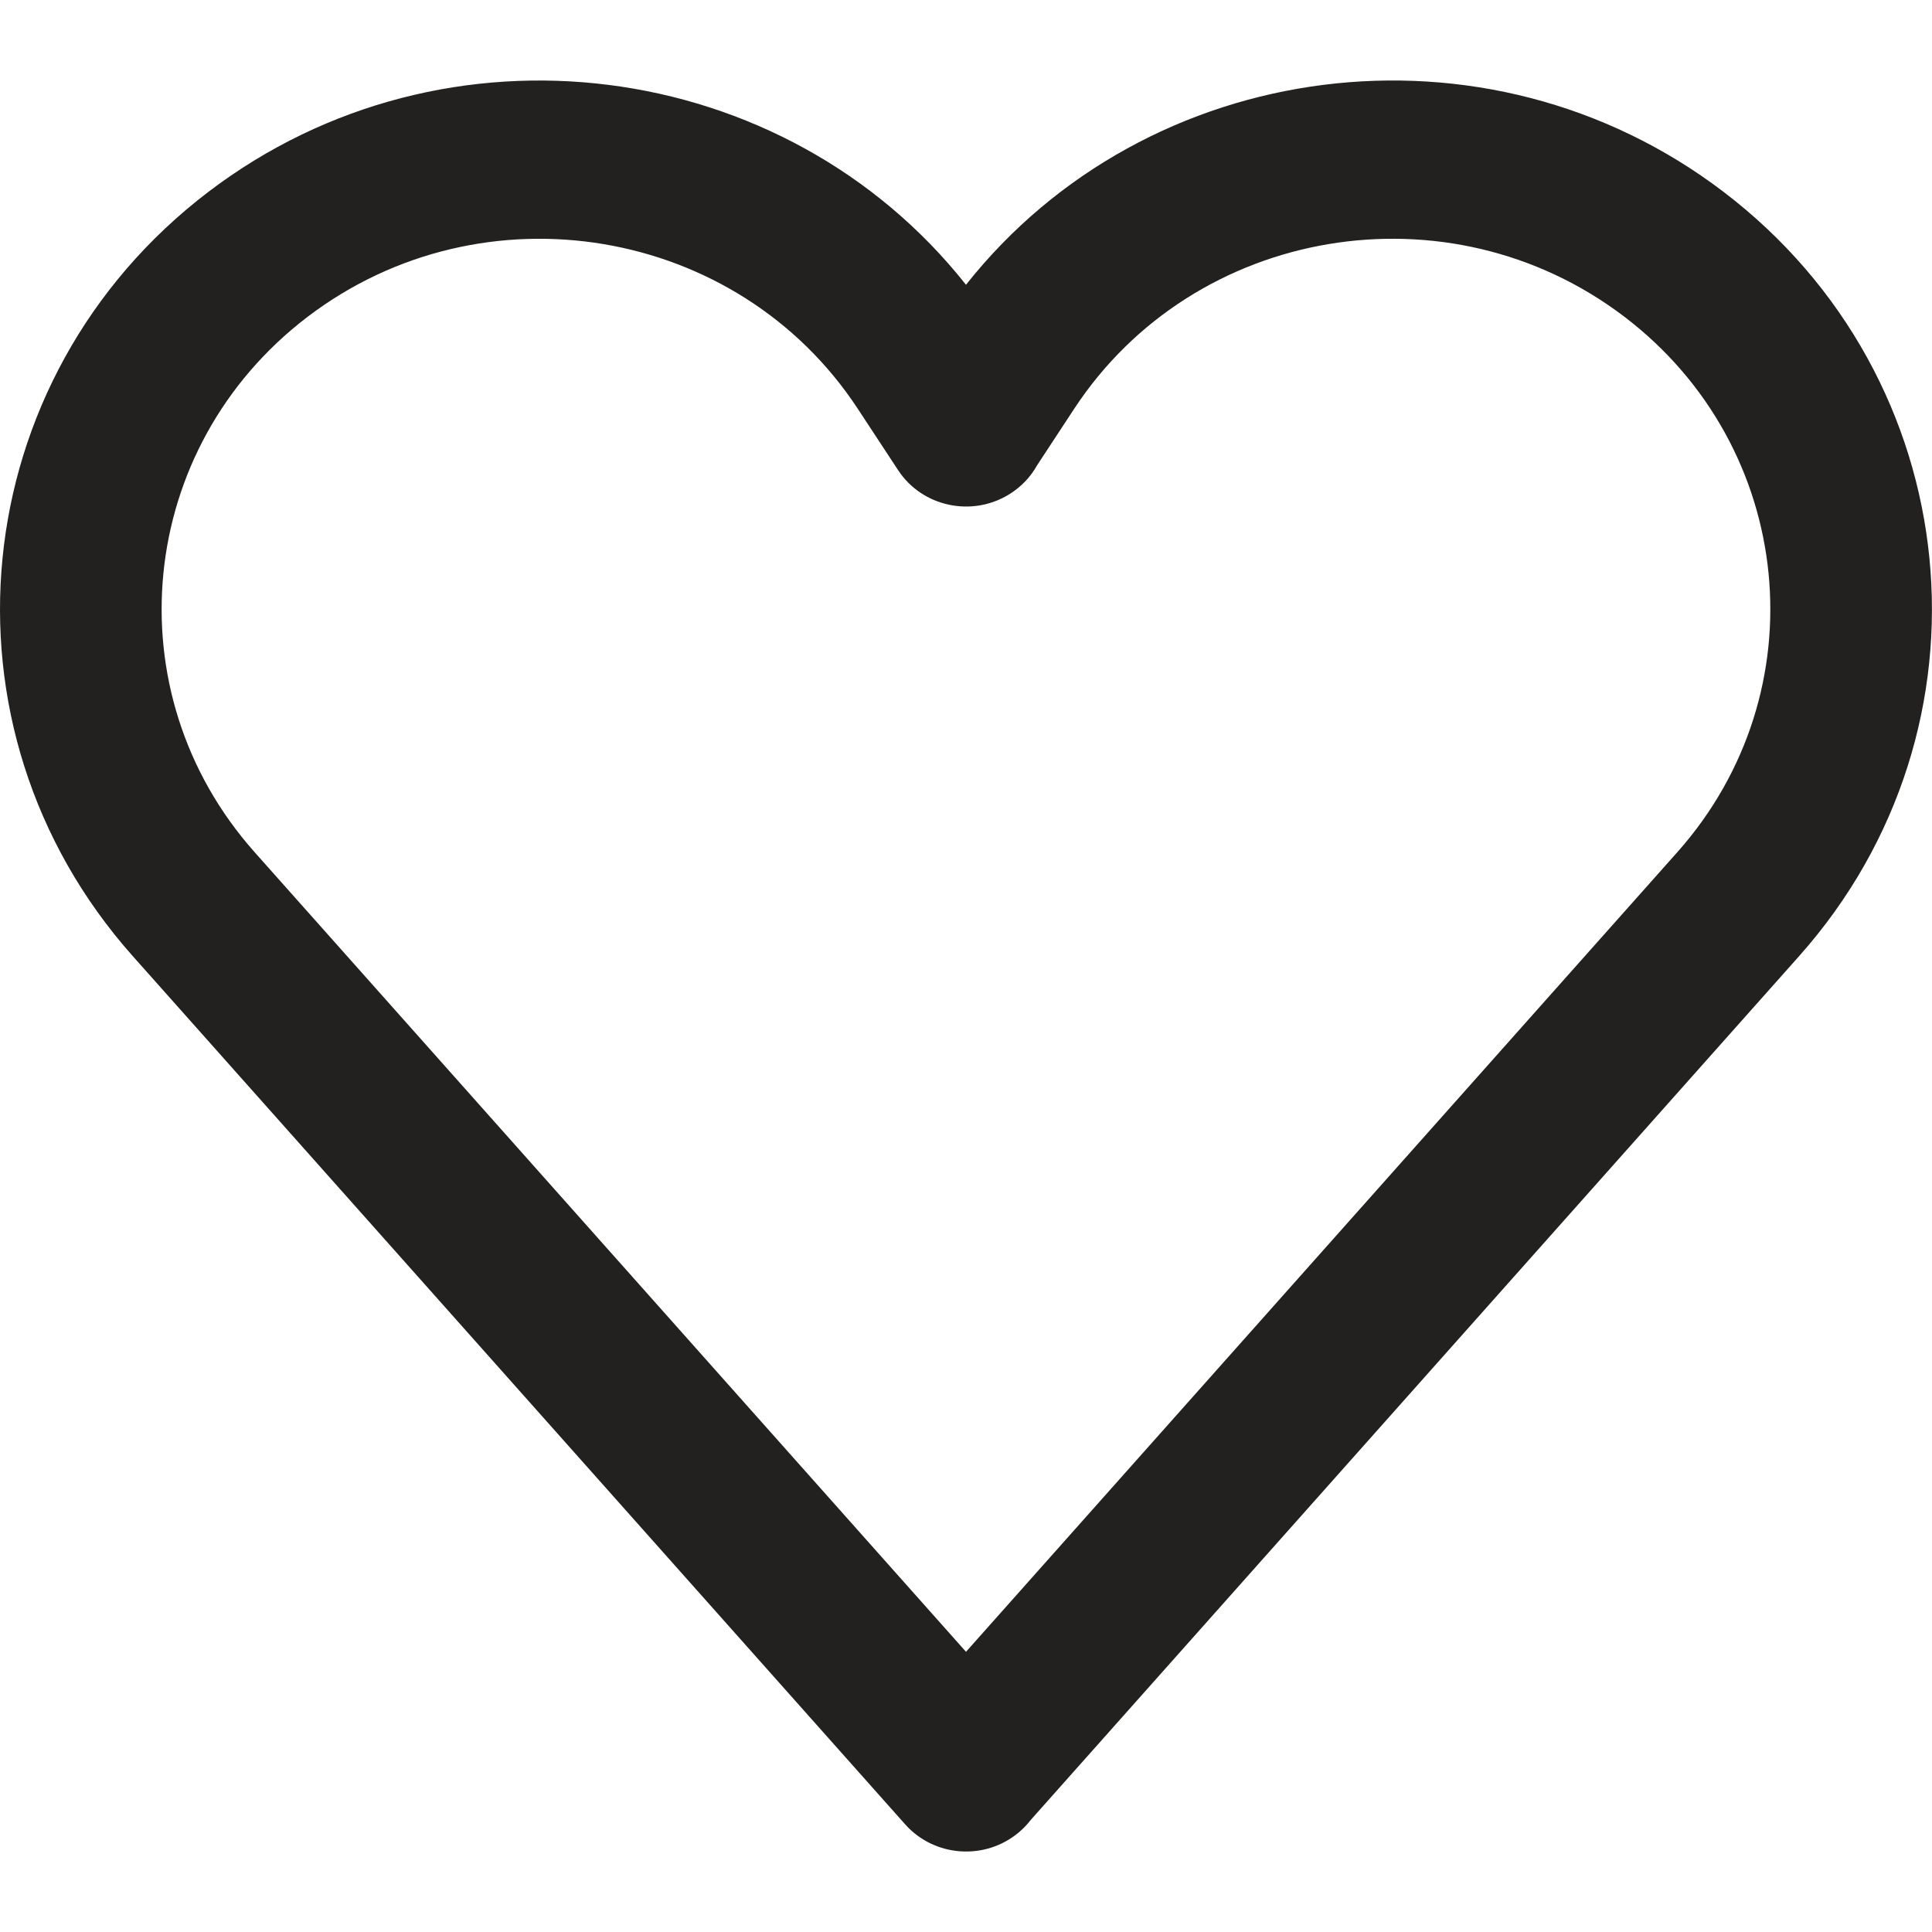<svg width="30" height="30" viewBox="0 0 30 30" fill="none" xmlns="http://www.w3.org/2000/svg">
<path fill-rule="evenodd" clip-rule="evenodd" d="M25.223 4.918C27.883 6.944 28.259 10.743 26.046 13.232L15 25.649L3.954 13.233C1.74 10.744 2.116 6.945 4.777 4.919C7.501 2.845 11.455 3.507 13.32 6.348L13.946 7.301C14.321 7.872 15.097 8.037 15.68 7.67C15.863 7.555 16.005 7.402 16.102 7.228L16.679 6.349C18.545 3.507 22.499 2.845 25.223 4.918ZM15 4.422C12.195 0.877 6.925 0.171 3.236 2.979C-0.562 5.871 -1.099 11.294 2.062 14.847L14.056 28.329C14.511 28.84 15.303 28.894 15.826 28.448C15.894 28.39 15.954 28.327 16.006 28.259L27.938 14.845C31.098 11.293 30.561 5.871 26.763 2.979C23.074 0.17 17.804 0.877 15 4.422Z" fill="#22211F"/>
</svg>
